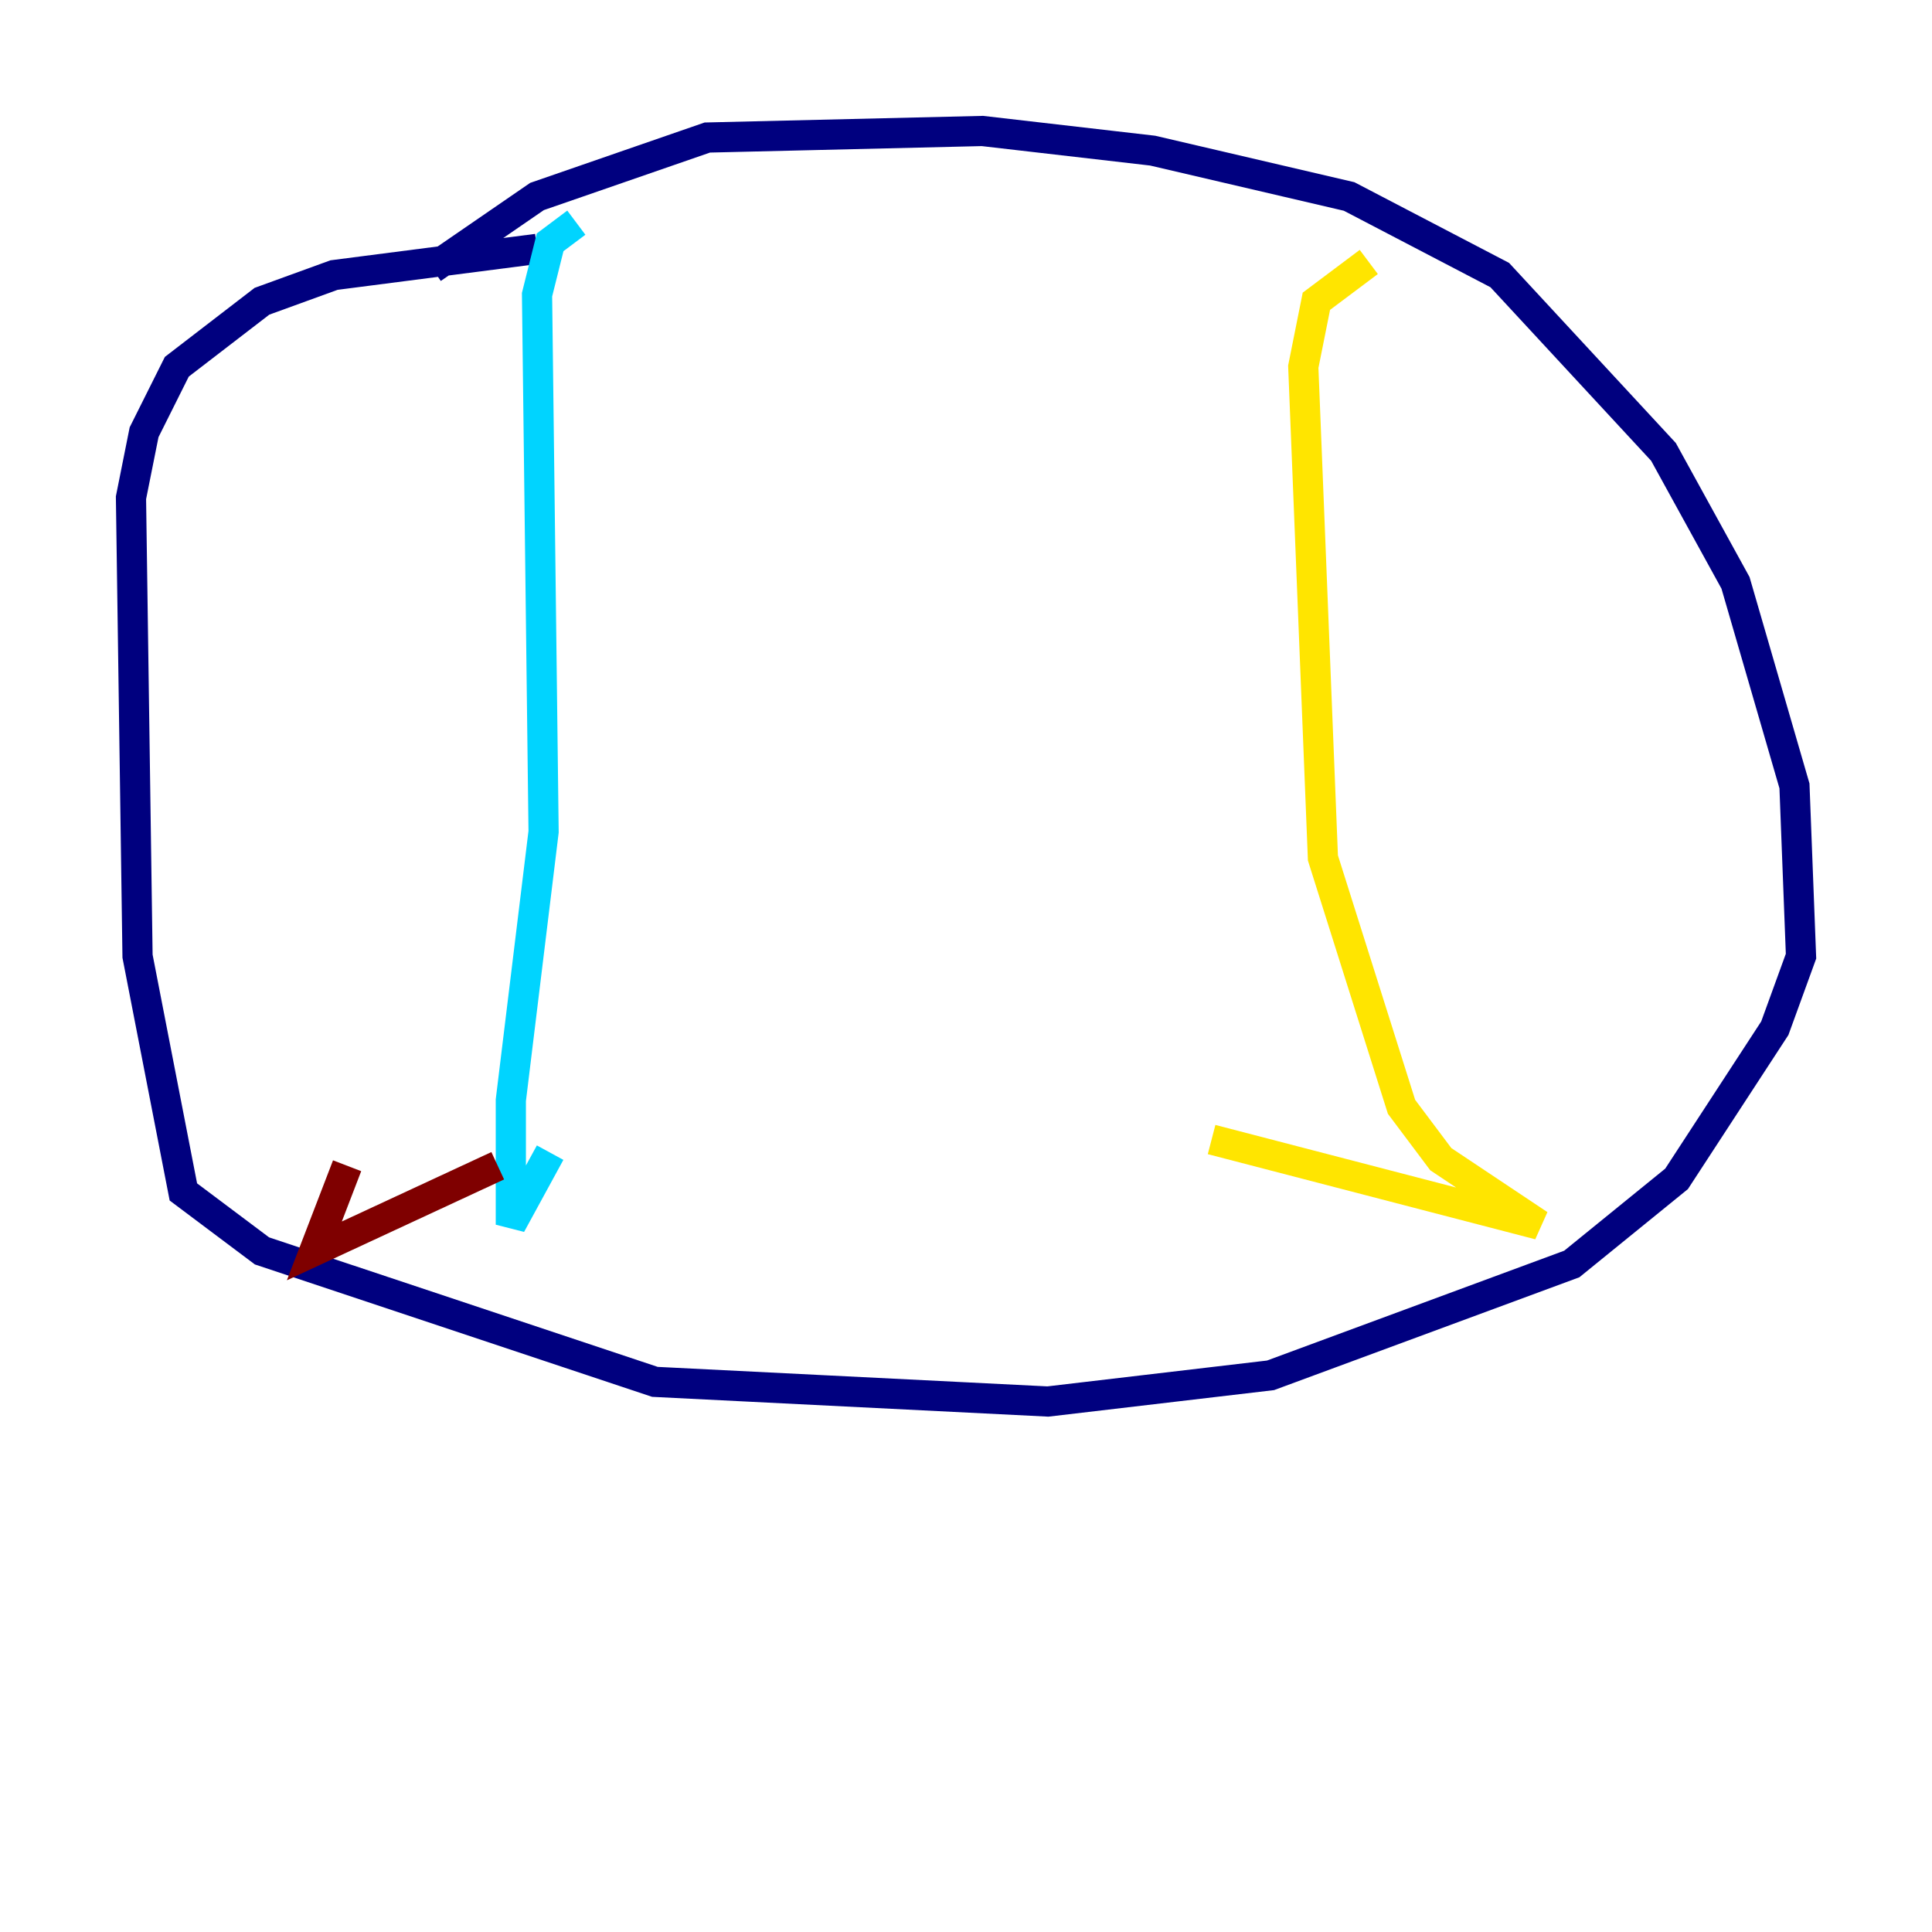 <?xml version="1.0" encoding="utf-8" ?>
<svg baseProfile="tiny" height="128" version="1.2" viewBox="0,0,128,128" width="128" xmlns="http://www.w3.org/2000/svg" xmlns:ev="http://www.w3.org/2001/xml-events" xmlns:xlink="http://www.w3.org/1999/xlink"><defs /><polyline fill="none" points="28.637,17.79 35.58,13.017 46.861,9.112 65.085,8.678 76.366,9.98 89.383,13.017 99.363,18.224 110.21,29.939 114.983,38.617 118.888,52.068 119.322,63.349 117.586,68.122 111.078,78.102 104.136,83.742 84.176,91.119 69.424,92.854 43.39,91.552 17.356,82.875 12.149,78.969 9.112,63.349 8.678,32.976 9.546,28.637 11.715,24.298 17.356,19.959 22.129,18.224 35.58,16.488" stroke="#00007f" stroke-width="2" /><polyline fill="none" points="38.183,14.752 36.447,16.054 35.58,19.525 36.014,55.105 33.844,72.895 33.844,81.139 36.447,76.366" stroke="#00d4ff" stroke-width="2" /><polyline fill="none" points="90.685,17.356 87.214,19.959 86.346,24.298 87.647,56.841 92.854,73.329 95.458,76.8 101.966,81.139 80.271,75.498" stroke="#ffe500" stroke-width="2" /><polyline fill="none" points="32.976,77.234 20.827,82.875 22.997,77.234" stroke="#7f0000" stroke-width="2" /></svg>